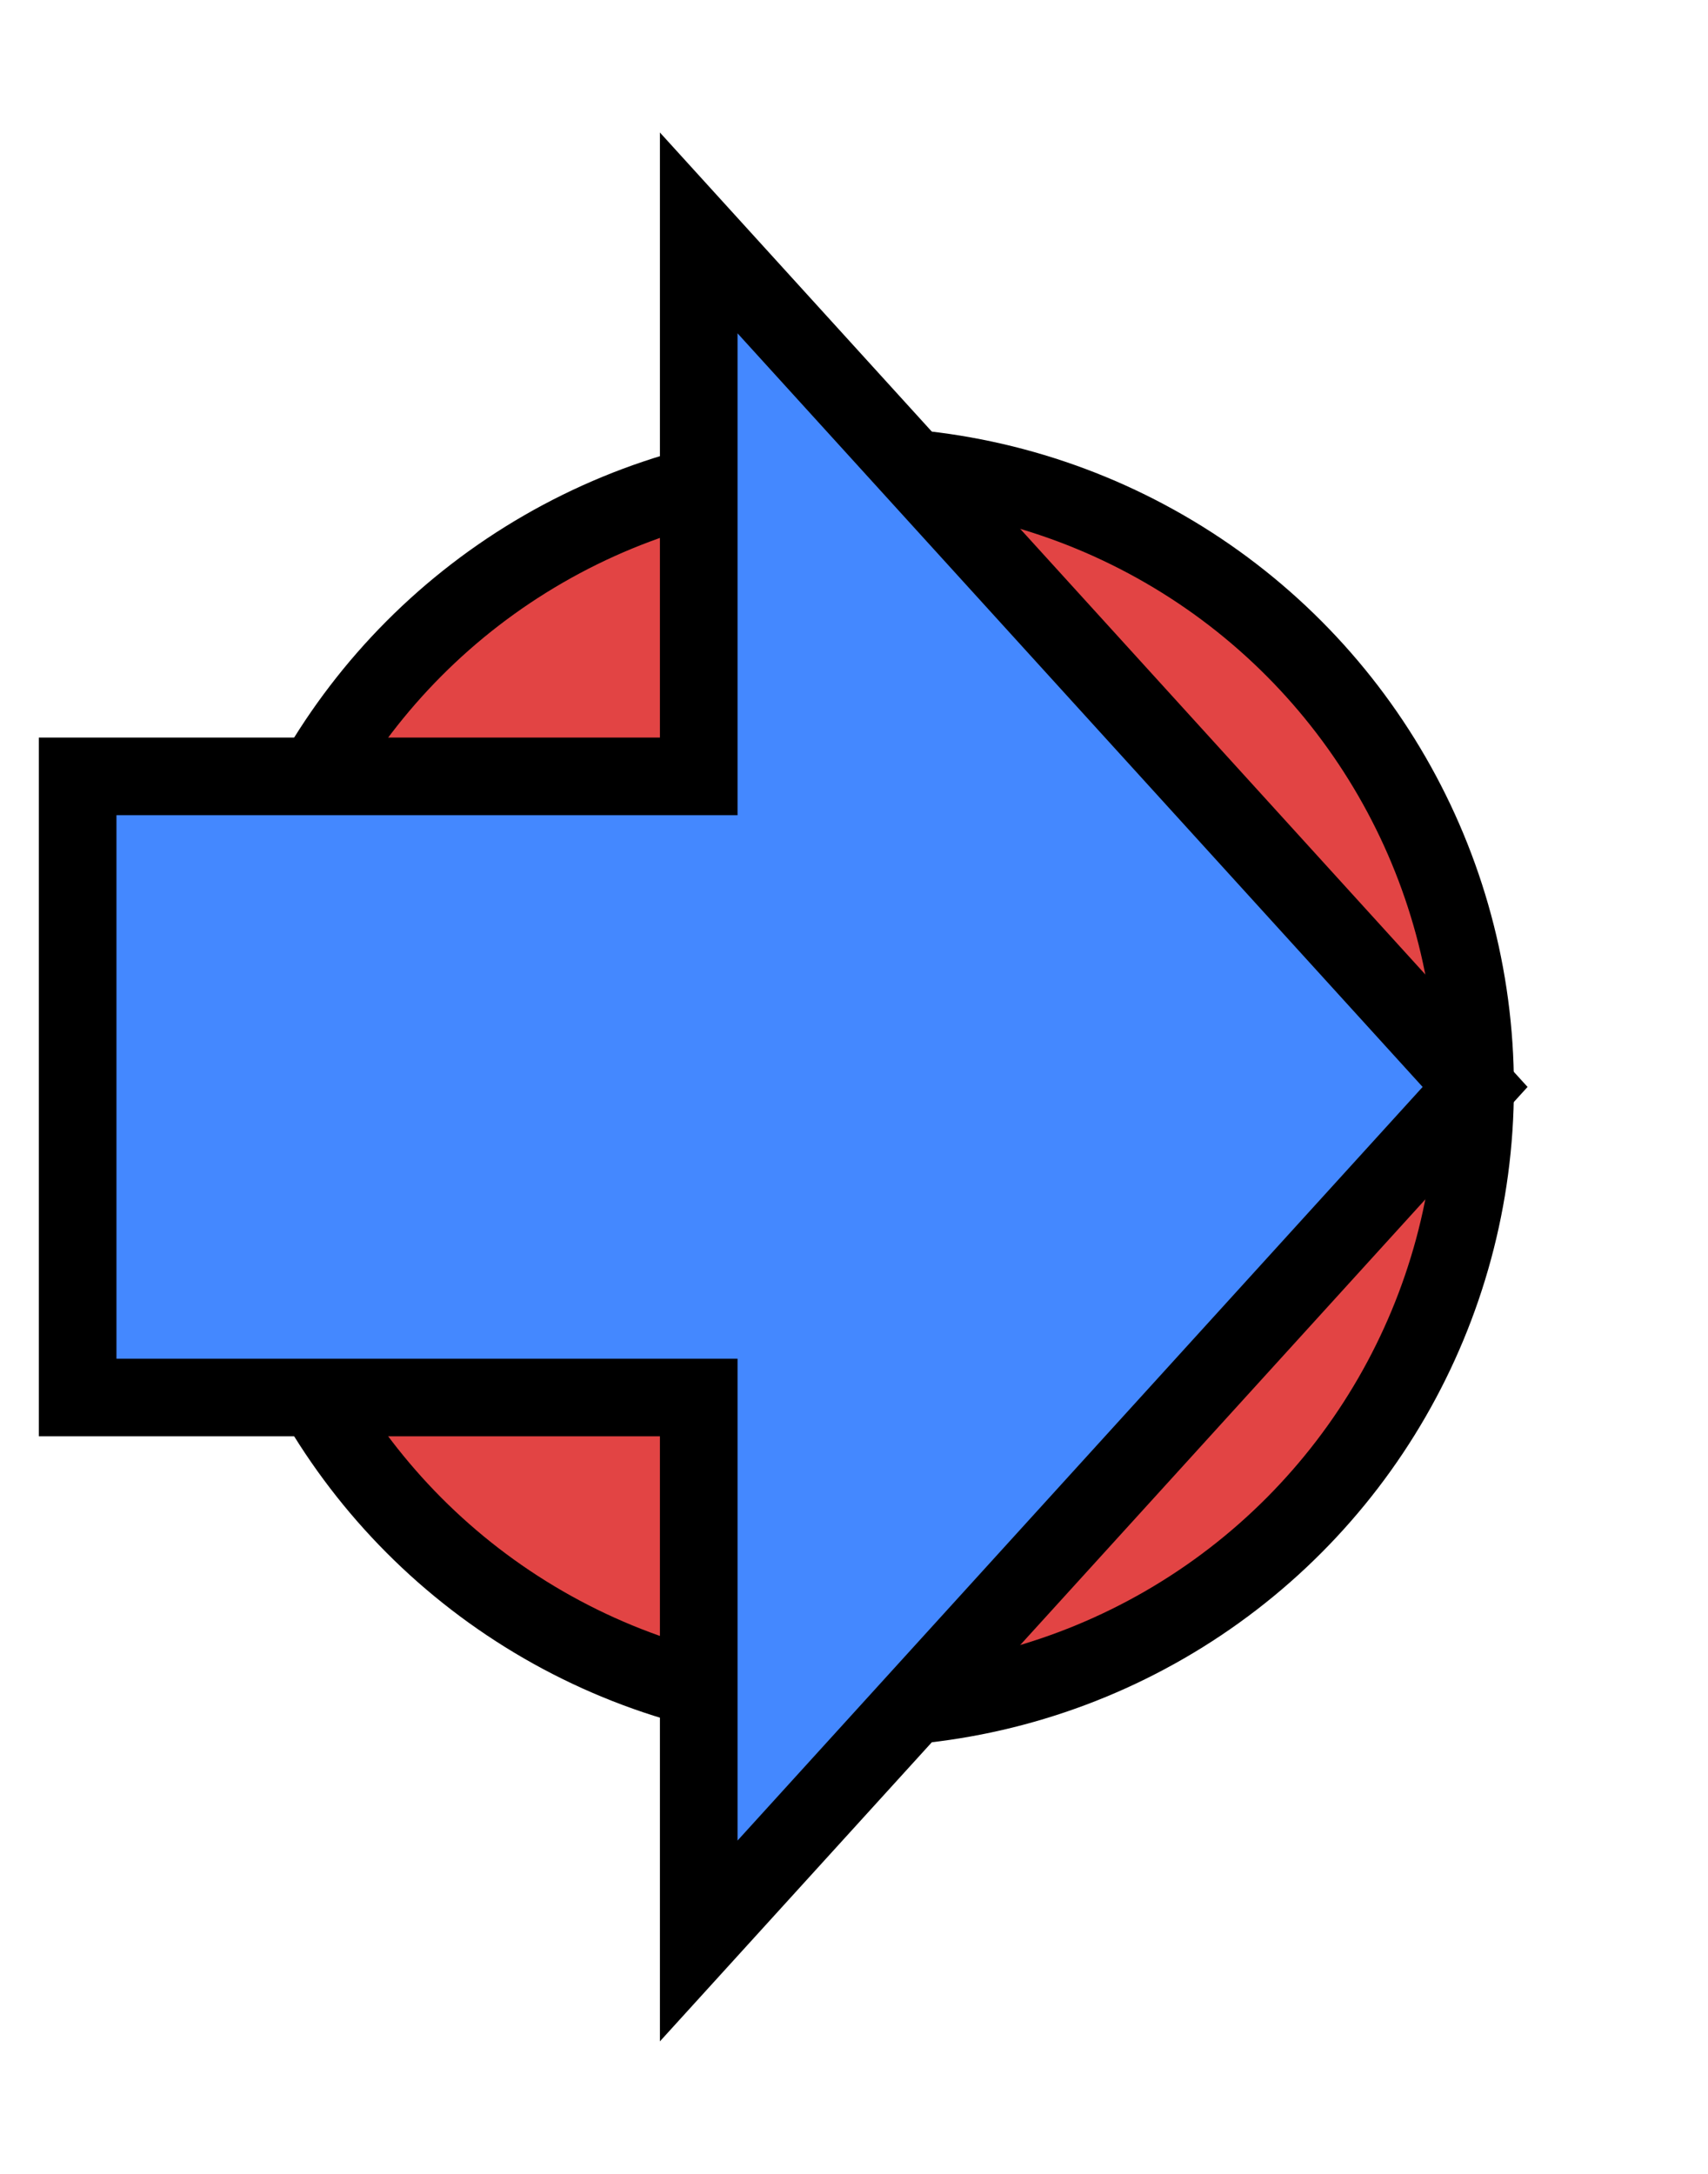 <svg viewBox="0 0 11 14" stroke="black">
  <circle stroke-width="0.5" fill="#E24444" cx="5.5" cy="7" r="4"/>
  <path stroke-width="0.5" fill="#4488FF" d="M 0.5 5 h 4 v -3.5 l 5 5.5 l -5 5.5 v-3.5 h -4z"/>
</svg>
